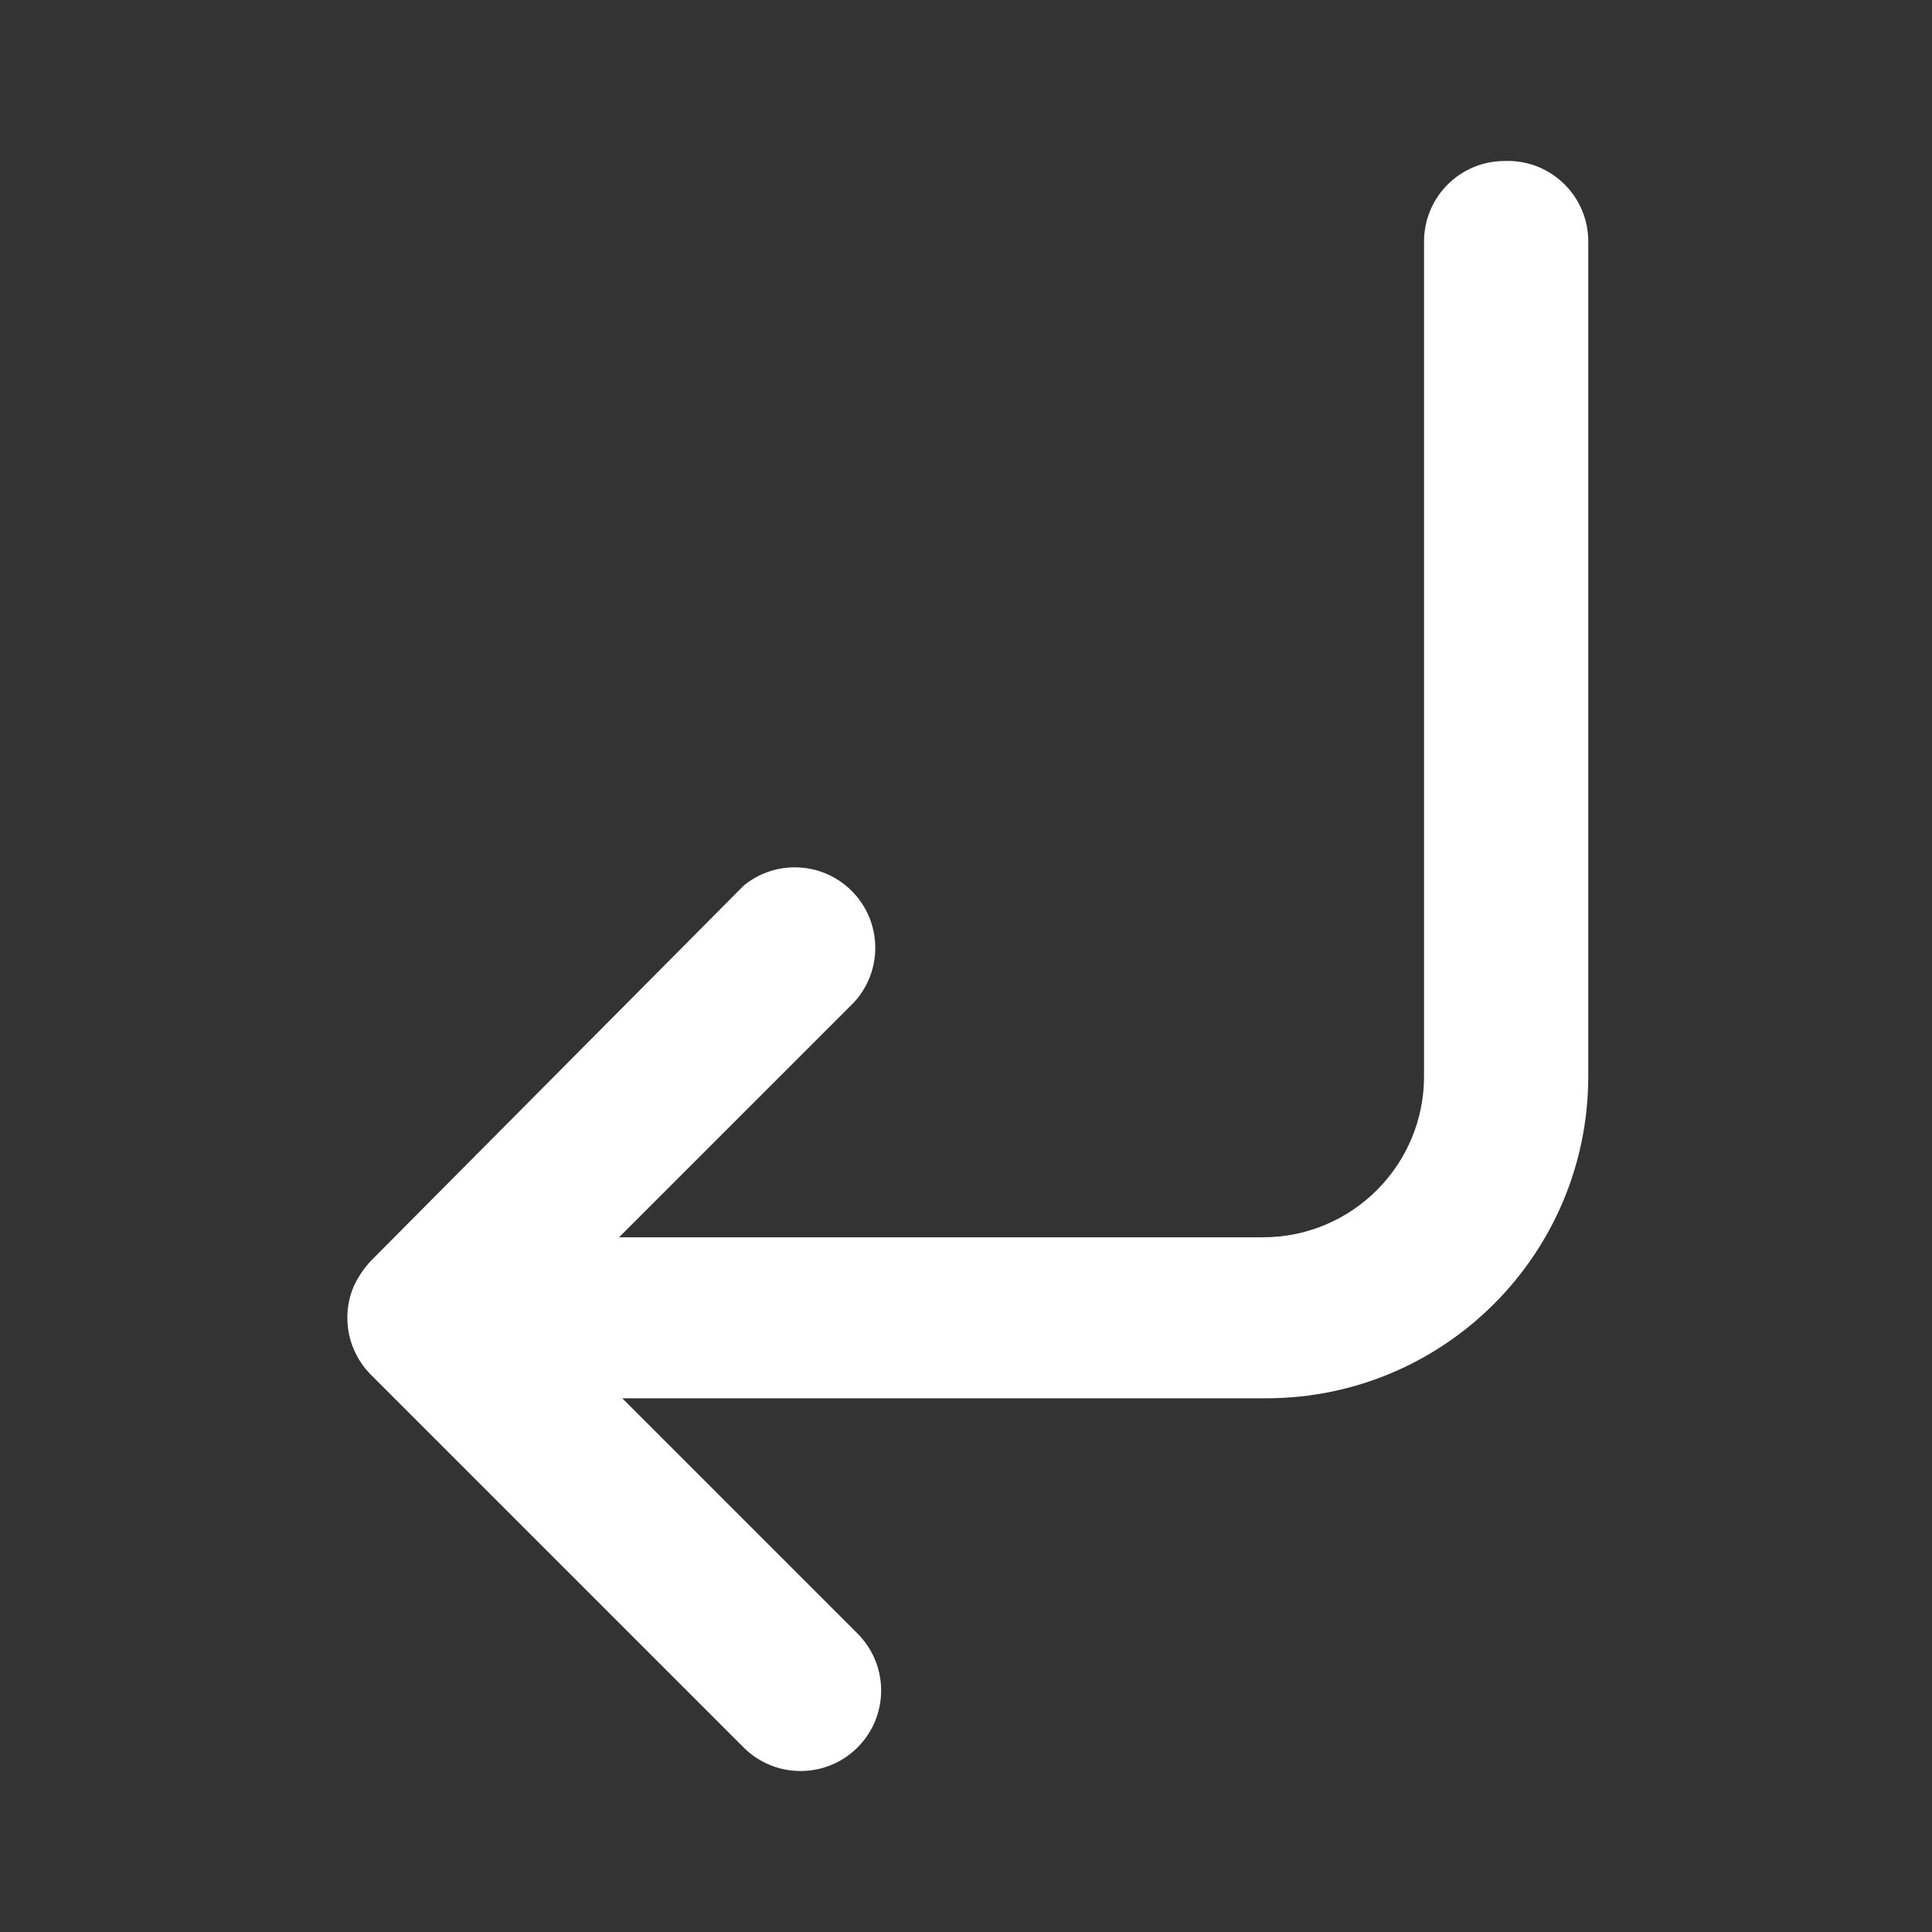 <!-- Generated by IcoMoon.io -->
<svg version="1.1" xmlns="http://www.w3.org/2000/svg" width="280" height="280" viewBox="0 0 280 280">
<rect x="0" y="0" width="280" height="280" fill="#333333" stroke="none"/>
<title>ul-corner-down-left</title>
<path fill="#fff" d="M218.050 23.333c-6.443 0-11.667 5.223-11.667 11.667v0 120.983c0 12.887-10.447 23.333-23.333 23.333v0h-93.333l34.067-34.067c1.901-2.069 3.066-4.84 3.066-7.883 0-6.443-5.223-11.667-11.667-11.667-2.811 0-5.389 0.994-7.403 2.65l0.020-0.016-54.017 54.367c-1.033 1.095-1.894 2.367-2.531 3.763l-0.036 0.087c-0.553 1.311-0.875 2.834-0.875 4.433s0.322 3.123 0.904 4.51l-0.029-0.077c0.623 1.499 1.491 2.779 2.566 3.85l54.017 54.017c2.096 2.080 4.98 3.37 8.164 3.383h0.003c0.020 0 0.044 0 0.068 0 3.205 0 6.108-1.292 8.217-3.384l-0.001 0.001c2.131-2.114 3.451-5.045 3.451-8.283s-1.32-6.169-3.45-8.283l-34.068-34.068h93.333c25.773 0 46.667-20.893 46.667-46.667v0-120.983c0-0.003 0-0.006 0-0.009 0-6.443-5.223-11.667-11.667-11.667-0.164 0-0.328 0.003-0.49 0.010l0.023-0.001z"></path>
</svg>
